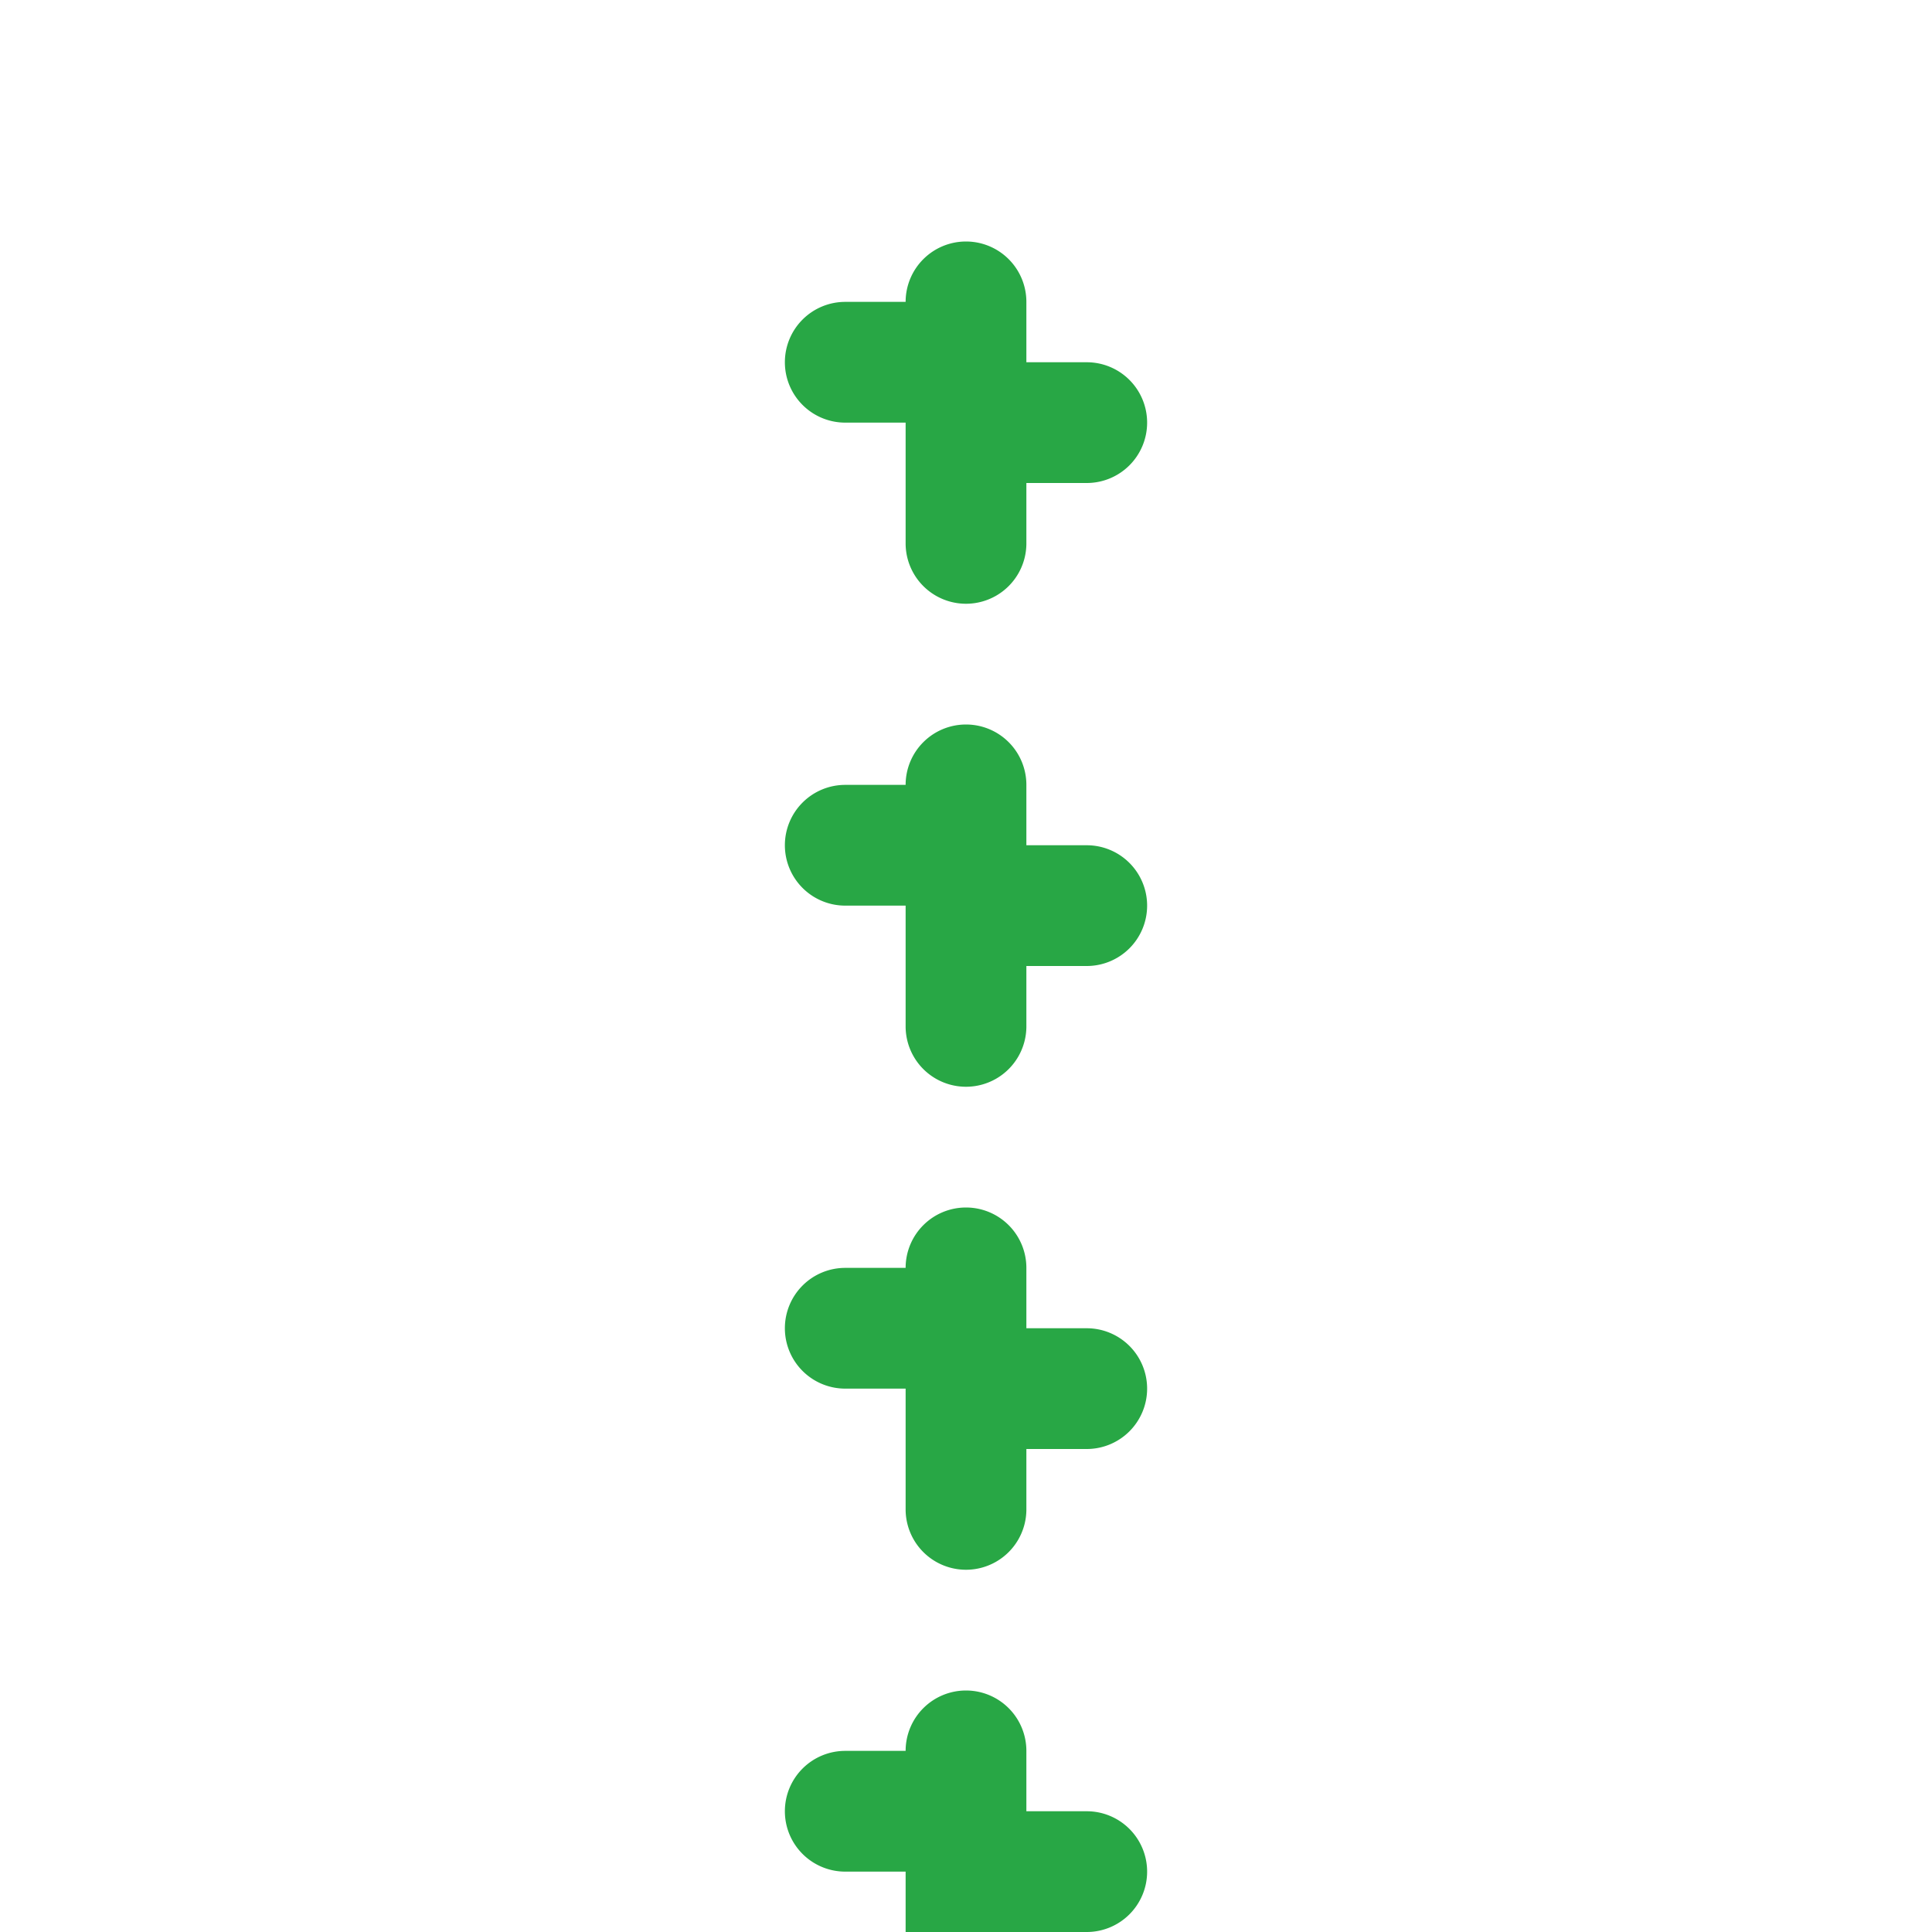 <svg xmlns="http://www.w3.org/2000/svg" width="32" height="32" viewBox="0 0 16 16" fill="#28a745">
  <path d="M8 2a.5.5 0 0 1 .5.5v.5h.5a.5.5 0 0 1 .5.5.5.5 0 0 1-.5.5H8.5v.5a.5.5 0 0 1-1 0V3.5H7a.5.5 0 0 1-.5-.5.5.5 0 0 1 .5-.5h.5V2.5A.5.5 0 0 1 8 2z"/>
  <path d="M8 6a.5.5 0 0 1 .5.5v.5h.5a.5.5 0 0 1 .5.5.5.5 0 0 1-.5.5H8.5v.5a.5.5 0 0 1-1 0V7.5H7a.5.5 0 0 1-.5-.5.5.5 0 0 1 .5-.5h.5V6.5A.5.5 0 0 1 8 6z"/>
  <path d="M8 10a.5.5 0 0 1 .5.5v.5h.5a.5.5 0 0 1 .5.5.5.5 0 0 1-.5.5H8.5v.5a.5.5 0 0 1-1 0V11.5H7a.5.5 0 0 1-.5-.5.5.5 0 0 1 .5-.5h.5V10.5A.5.5 0 0 1 8 10z"/>
  <path d="M8 14a.5.5 0 0 1 .5.5v.5h.5a.5.5 0 0 1 .5.5.5.5 0 0 1-.5.5H8.5v.5a.5.5 0 0 1-1 0V15.5H7a.5.5 0 0 1-.5-.5.5.5 0 0 1 .5-.5h.5V14.5A.5.5 0 0 1 8 14z"/>
</svg>